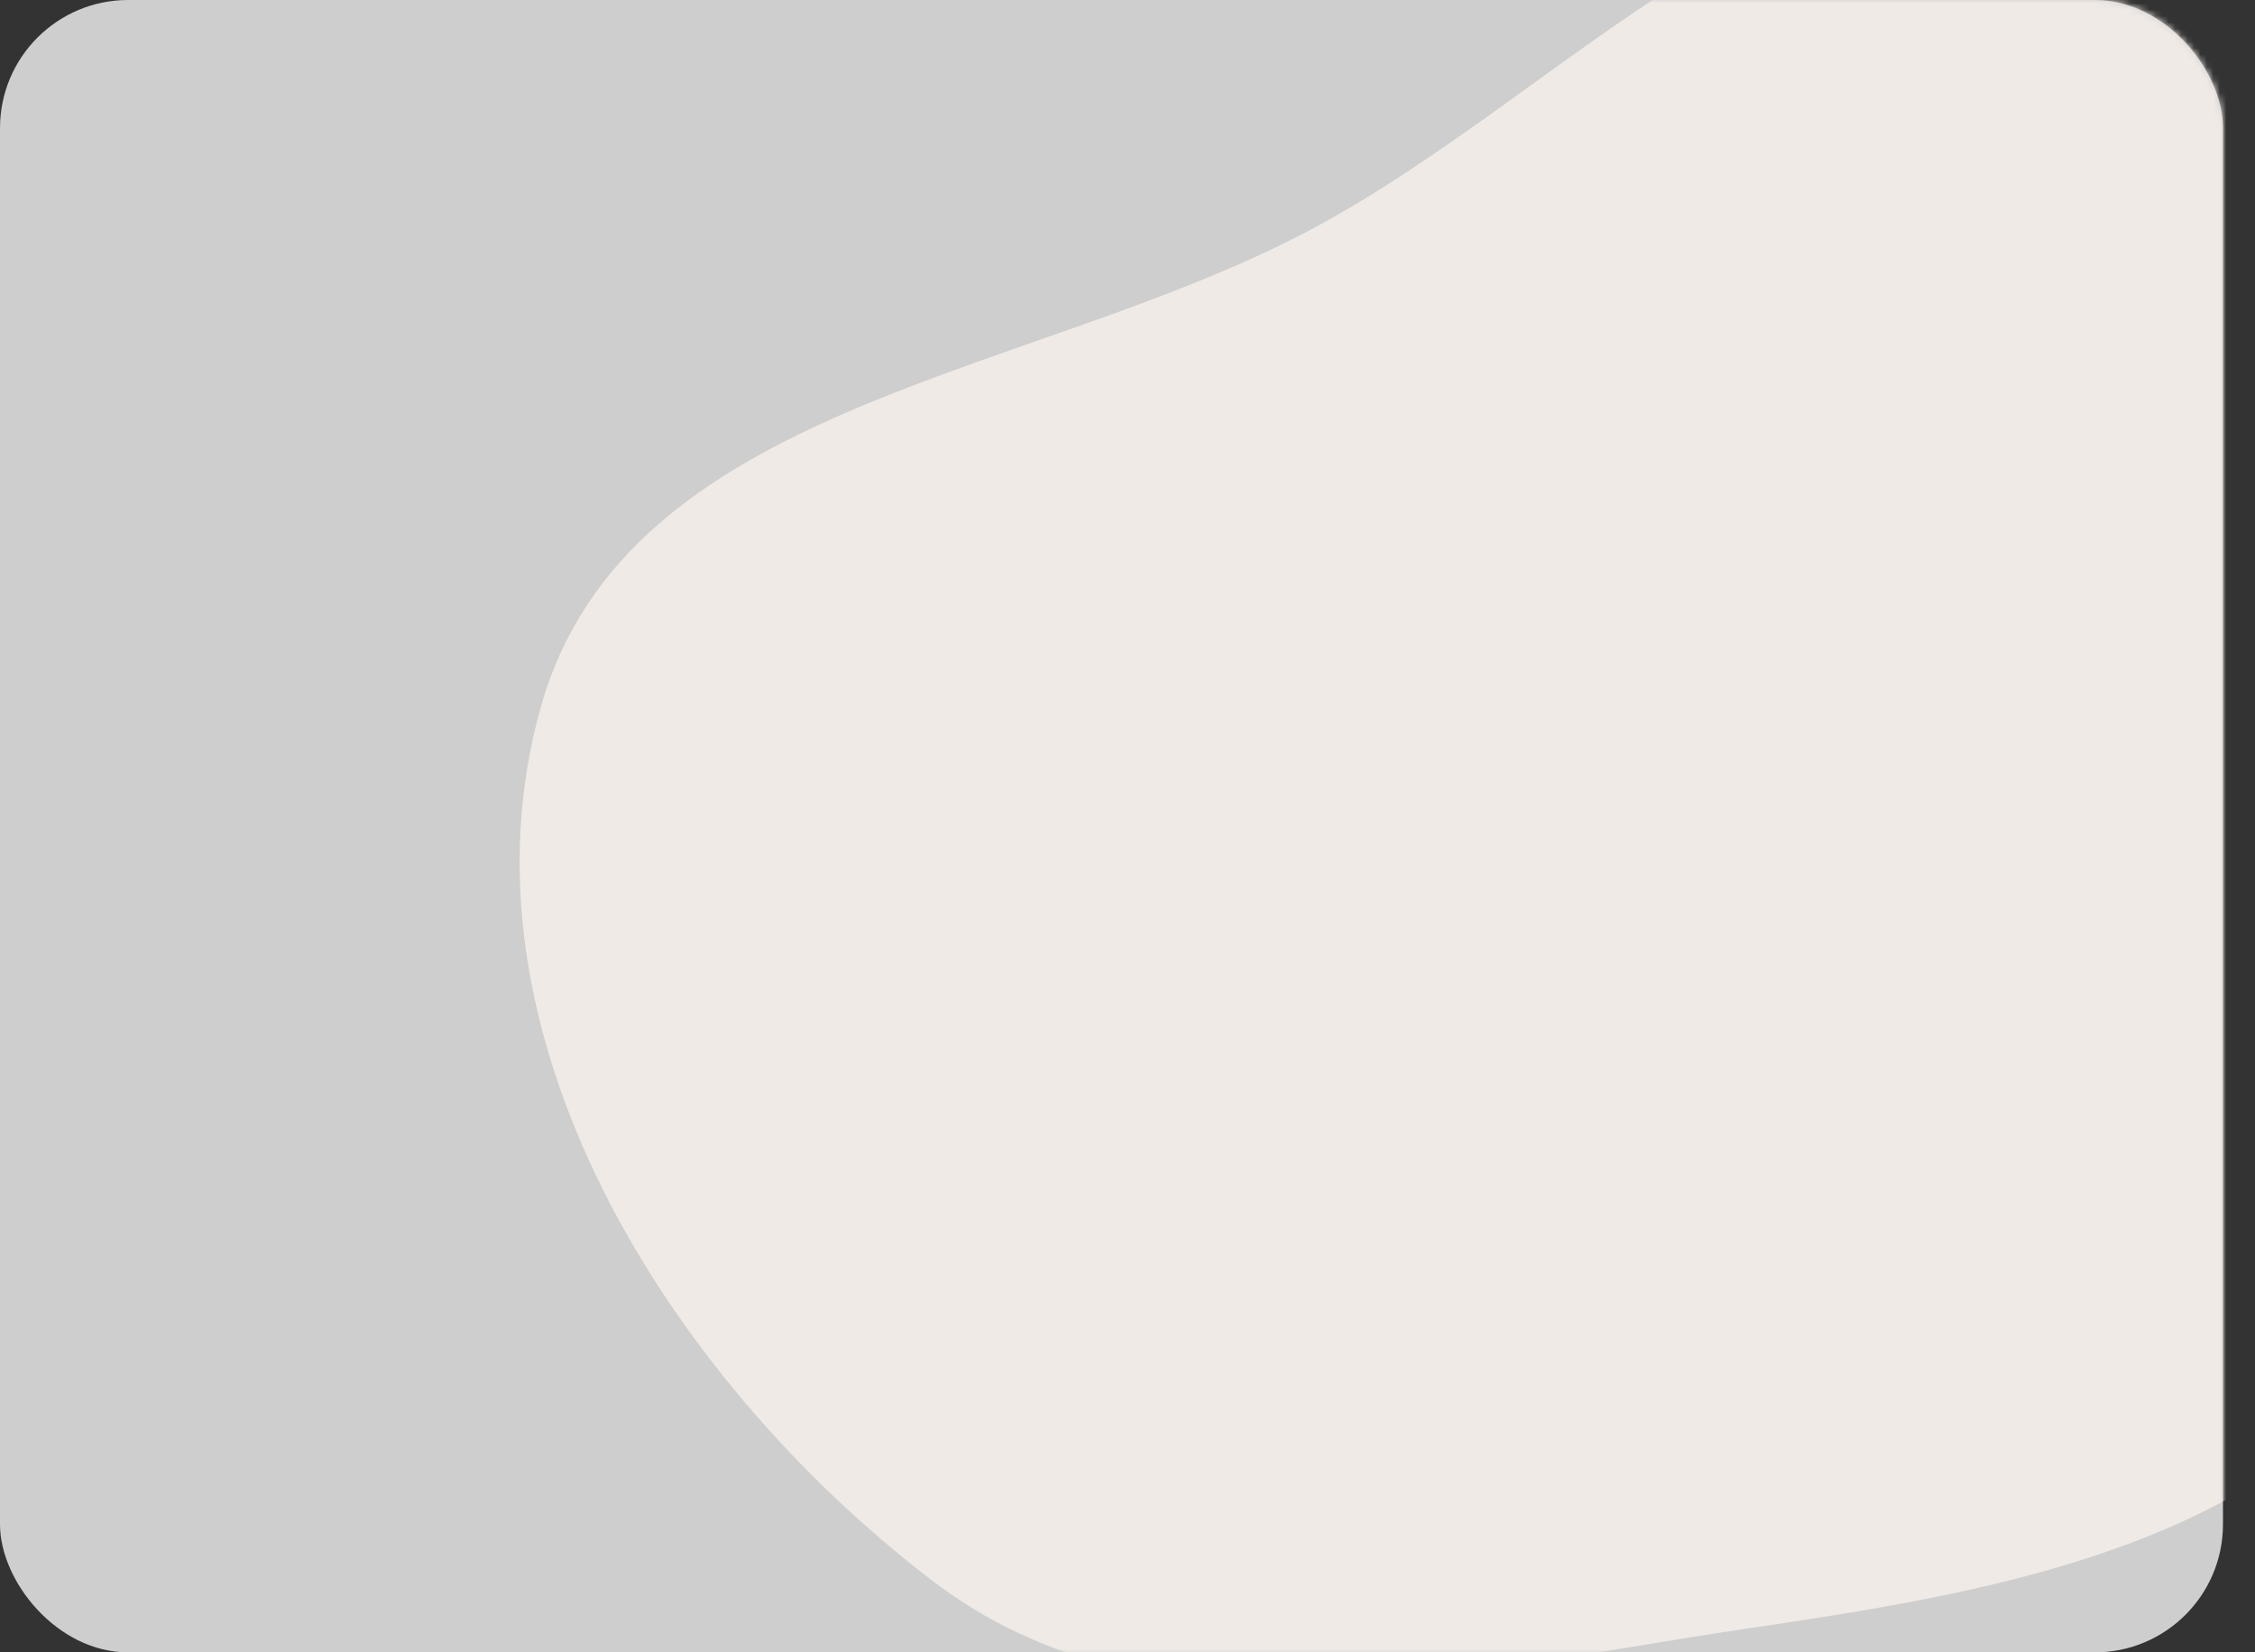 <svg width="352" height="258" viewBox="0 0 352 258" fill="none" xmlns="http://www.w3.org/2000/svg">
<rect x="0" y="0" width="352" height="258" fill="#333333" stroke="none"/>
<rect width="347" height="258" rx="20" fill="#CECECE"/>
<mask id="mask0_2_37635" style="mask-type:alpha" maskUnits="userSpaceOnUse" x="0" y="0" width="347" height="258">
<rect width="347" height="258" rx="20" fill="#A3A3A3"/>
</mask>
<g mask="url(#mask0_2_37635)">
<path fill-rule="evenodd" clip-rule="evenodd" d="M204.624 35.846C244.993 14.363 279.741 -29.018 323.843 -16.972C370.892 -4.12 399.783 44.361 410.199 91.999C419.65 135.221 402.795 179.207 374.107 212.913C349.052 242.352 310.218 248.754 271.976 254.4C227.964 260.899 180.644 273.764 145.365 246.688C103.837 214.817 70.24 160.852 84.407 110.446C97.829 62.692 160.823 59.155 204.624 35.846Z" fill="#EFEAE6"/>
</g>
<rect width="243" height="226" rx="20" transform="matrix(-1 0 0 1 352 16)"/>
</svg>
